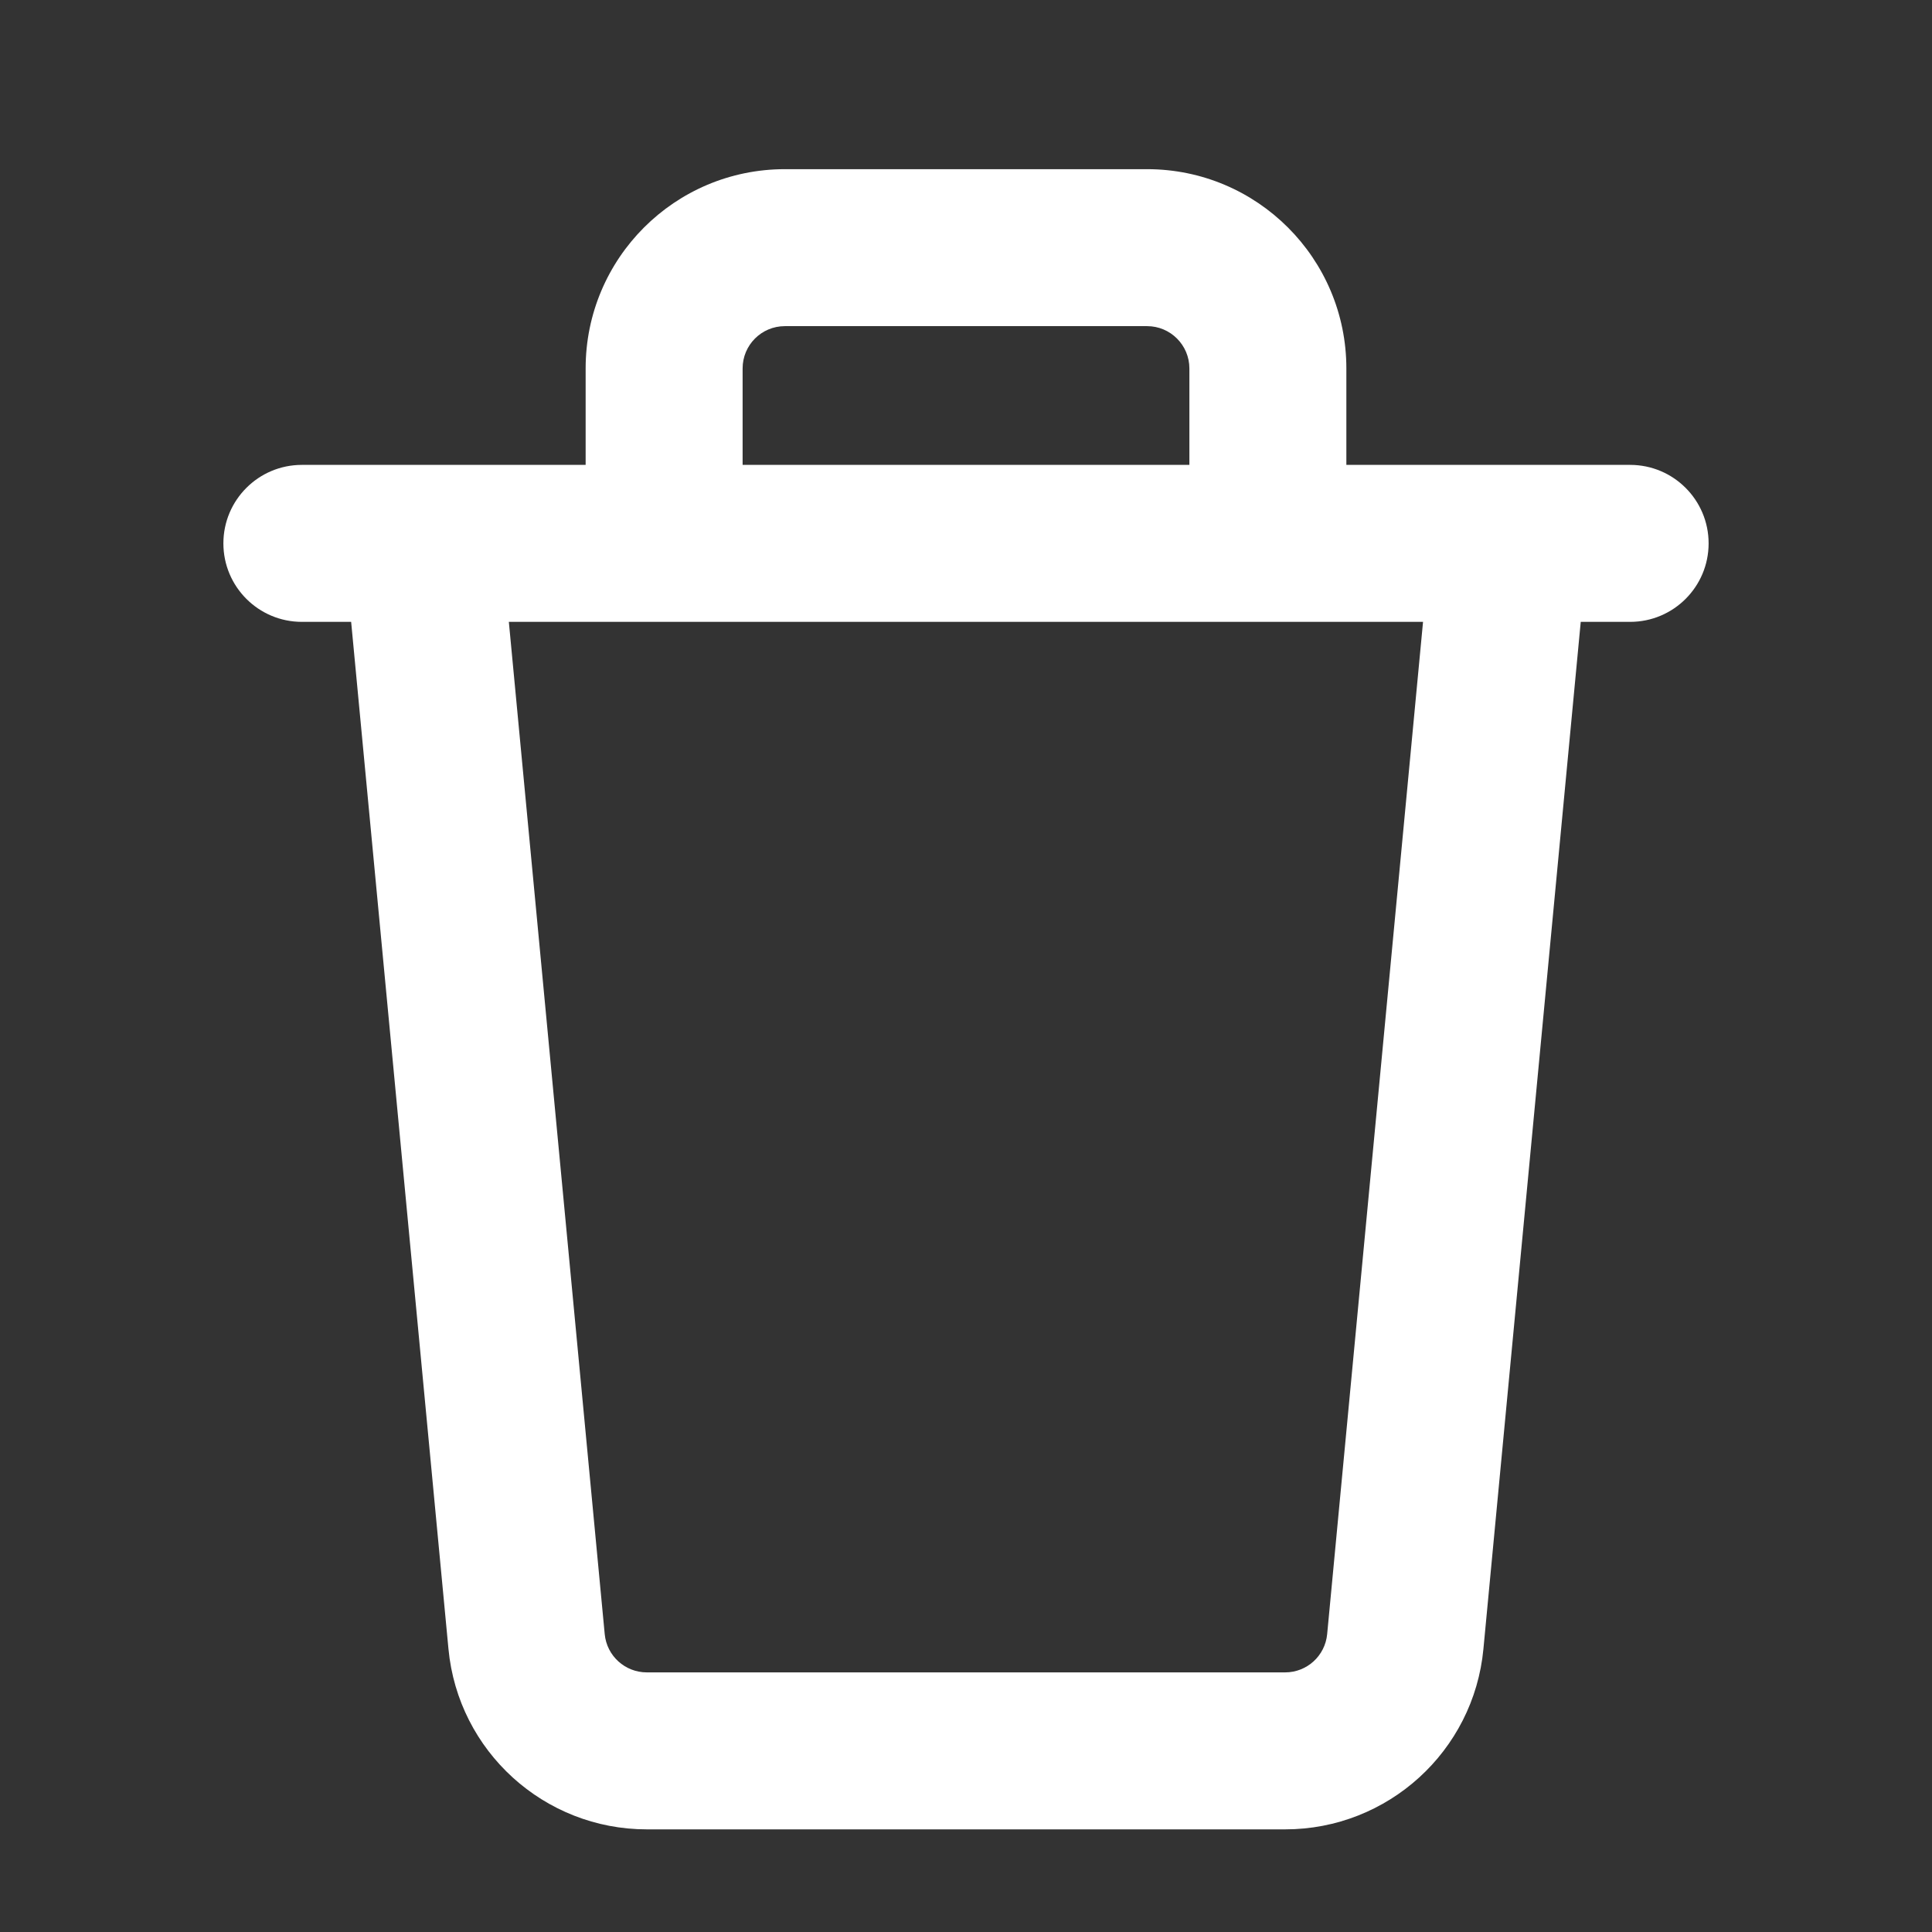 <svg width="16" height="16" viewBox="0 0 16 16" fill="none" xmlns="http://www.w3.org/2000/svg">
<rect x="0" y="0" width="16" height="16" fill="#333333" stroke="none"/>
<path fill-rule="evenodd" clip-rule="evenodd" d="M6.15 3.051C6.15 2.858 6.306 2.701 6.5 2.701H9.5C9.693 2.701 9.85 2.858 9.85 3.051V3.85H6.15V3.051ZM4.85 3.85V3.051C4.85 2.14 5.588 1.401 6.5 1.401H9.5C10.411 1.401 11.15 2.14 11.15 3.051V3.85H13.214H13.5C13.859 3.85 14.15 4.141 14.15 4.5C14.15 4.859 13.859 5.15 13.5 5.15H13.091L12.285 13.656C12.205 14.503 11.493 15.15 10.643 15.15H5.357C4.506 15.15 3.794 14.503 3.714 13.656L2.908 5.15H2.5C2.141 5.15 1.85 4.859 1.85 4.5C1.85 4.141 2.141 3.85 2.5 3.85H2.785H4.85ZM4.214 5.15H11.785L10.991 13.533C10.974 13.713 10.823 13.85 10.643 13.85H5.357C5.176 13.85 5.025 13.713 5.008 13.533L4.214 5.15Z" fill="white"/>
</svg>
